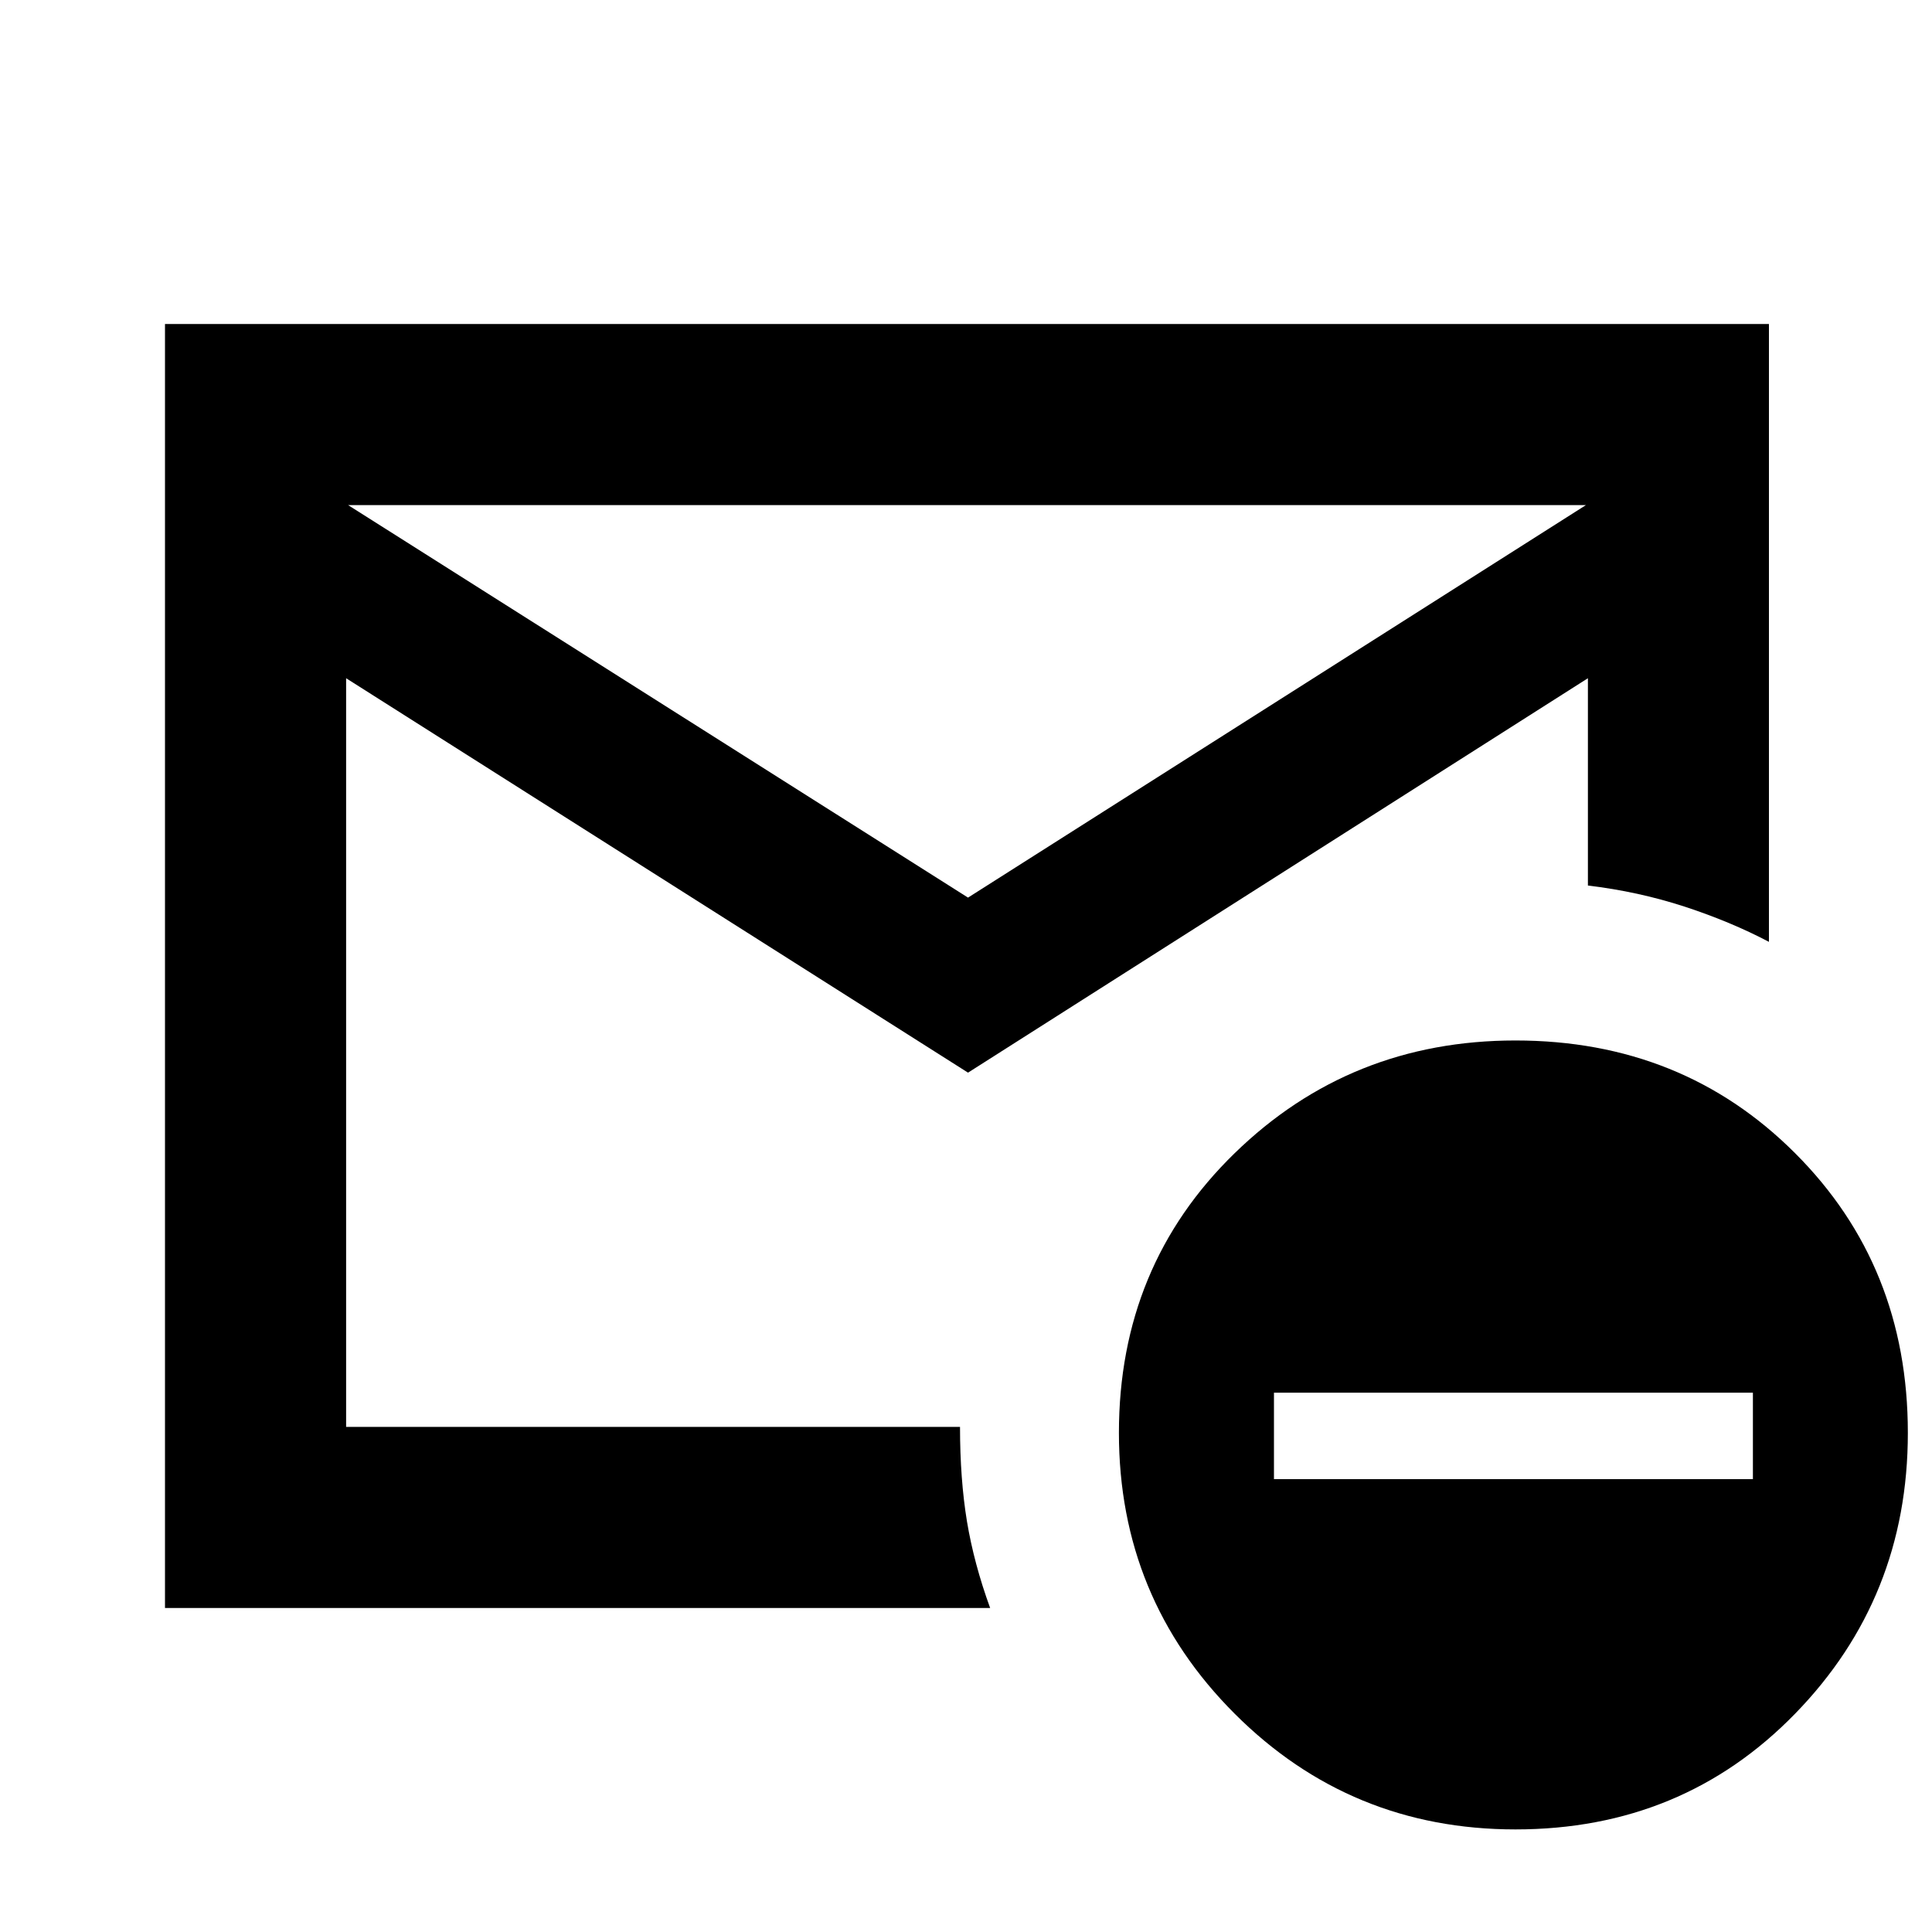 <svg xmlns="http://www.w3.org/2000/svg" height="20" width="20"><path d="M1.708 16.646V3.354h16.604V9.75q-.395-.208-.874-.365-.48-.156-1-.218V7.021l-6.417 4.083-6.438-4.083v7.75h6.355q0 .541.072.979.073.438.24.896Zm8.313-7.354 6.396-4.063H3.604Zm5.667 9.646q-1.709 0-2.907-1.198t-1.198-2.907q0-1.729 1.198-2.895 1.198-1.167 2.907-1.167 1.729 0 2.895 1.167 1.167 1.166 1.167 2.895 0 1.709-1.167 2.907-1.166 1.198-2.895 1.198Zm-2.5-3.626h4.958v-.895h-4.958Zm-9.605-.541v.208V14.771Z"/></svg>